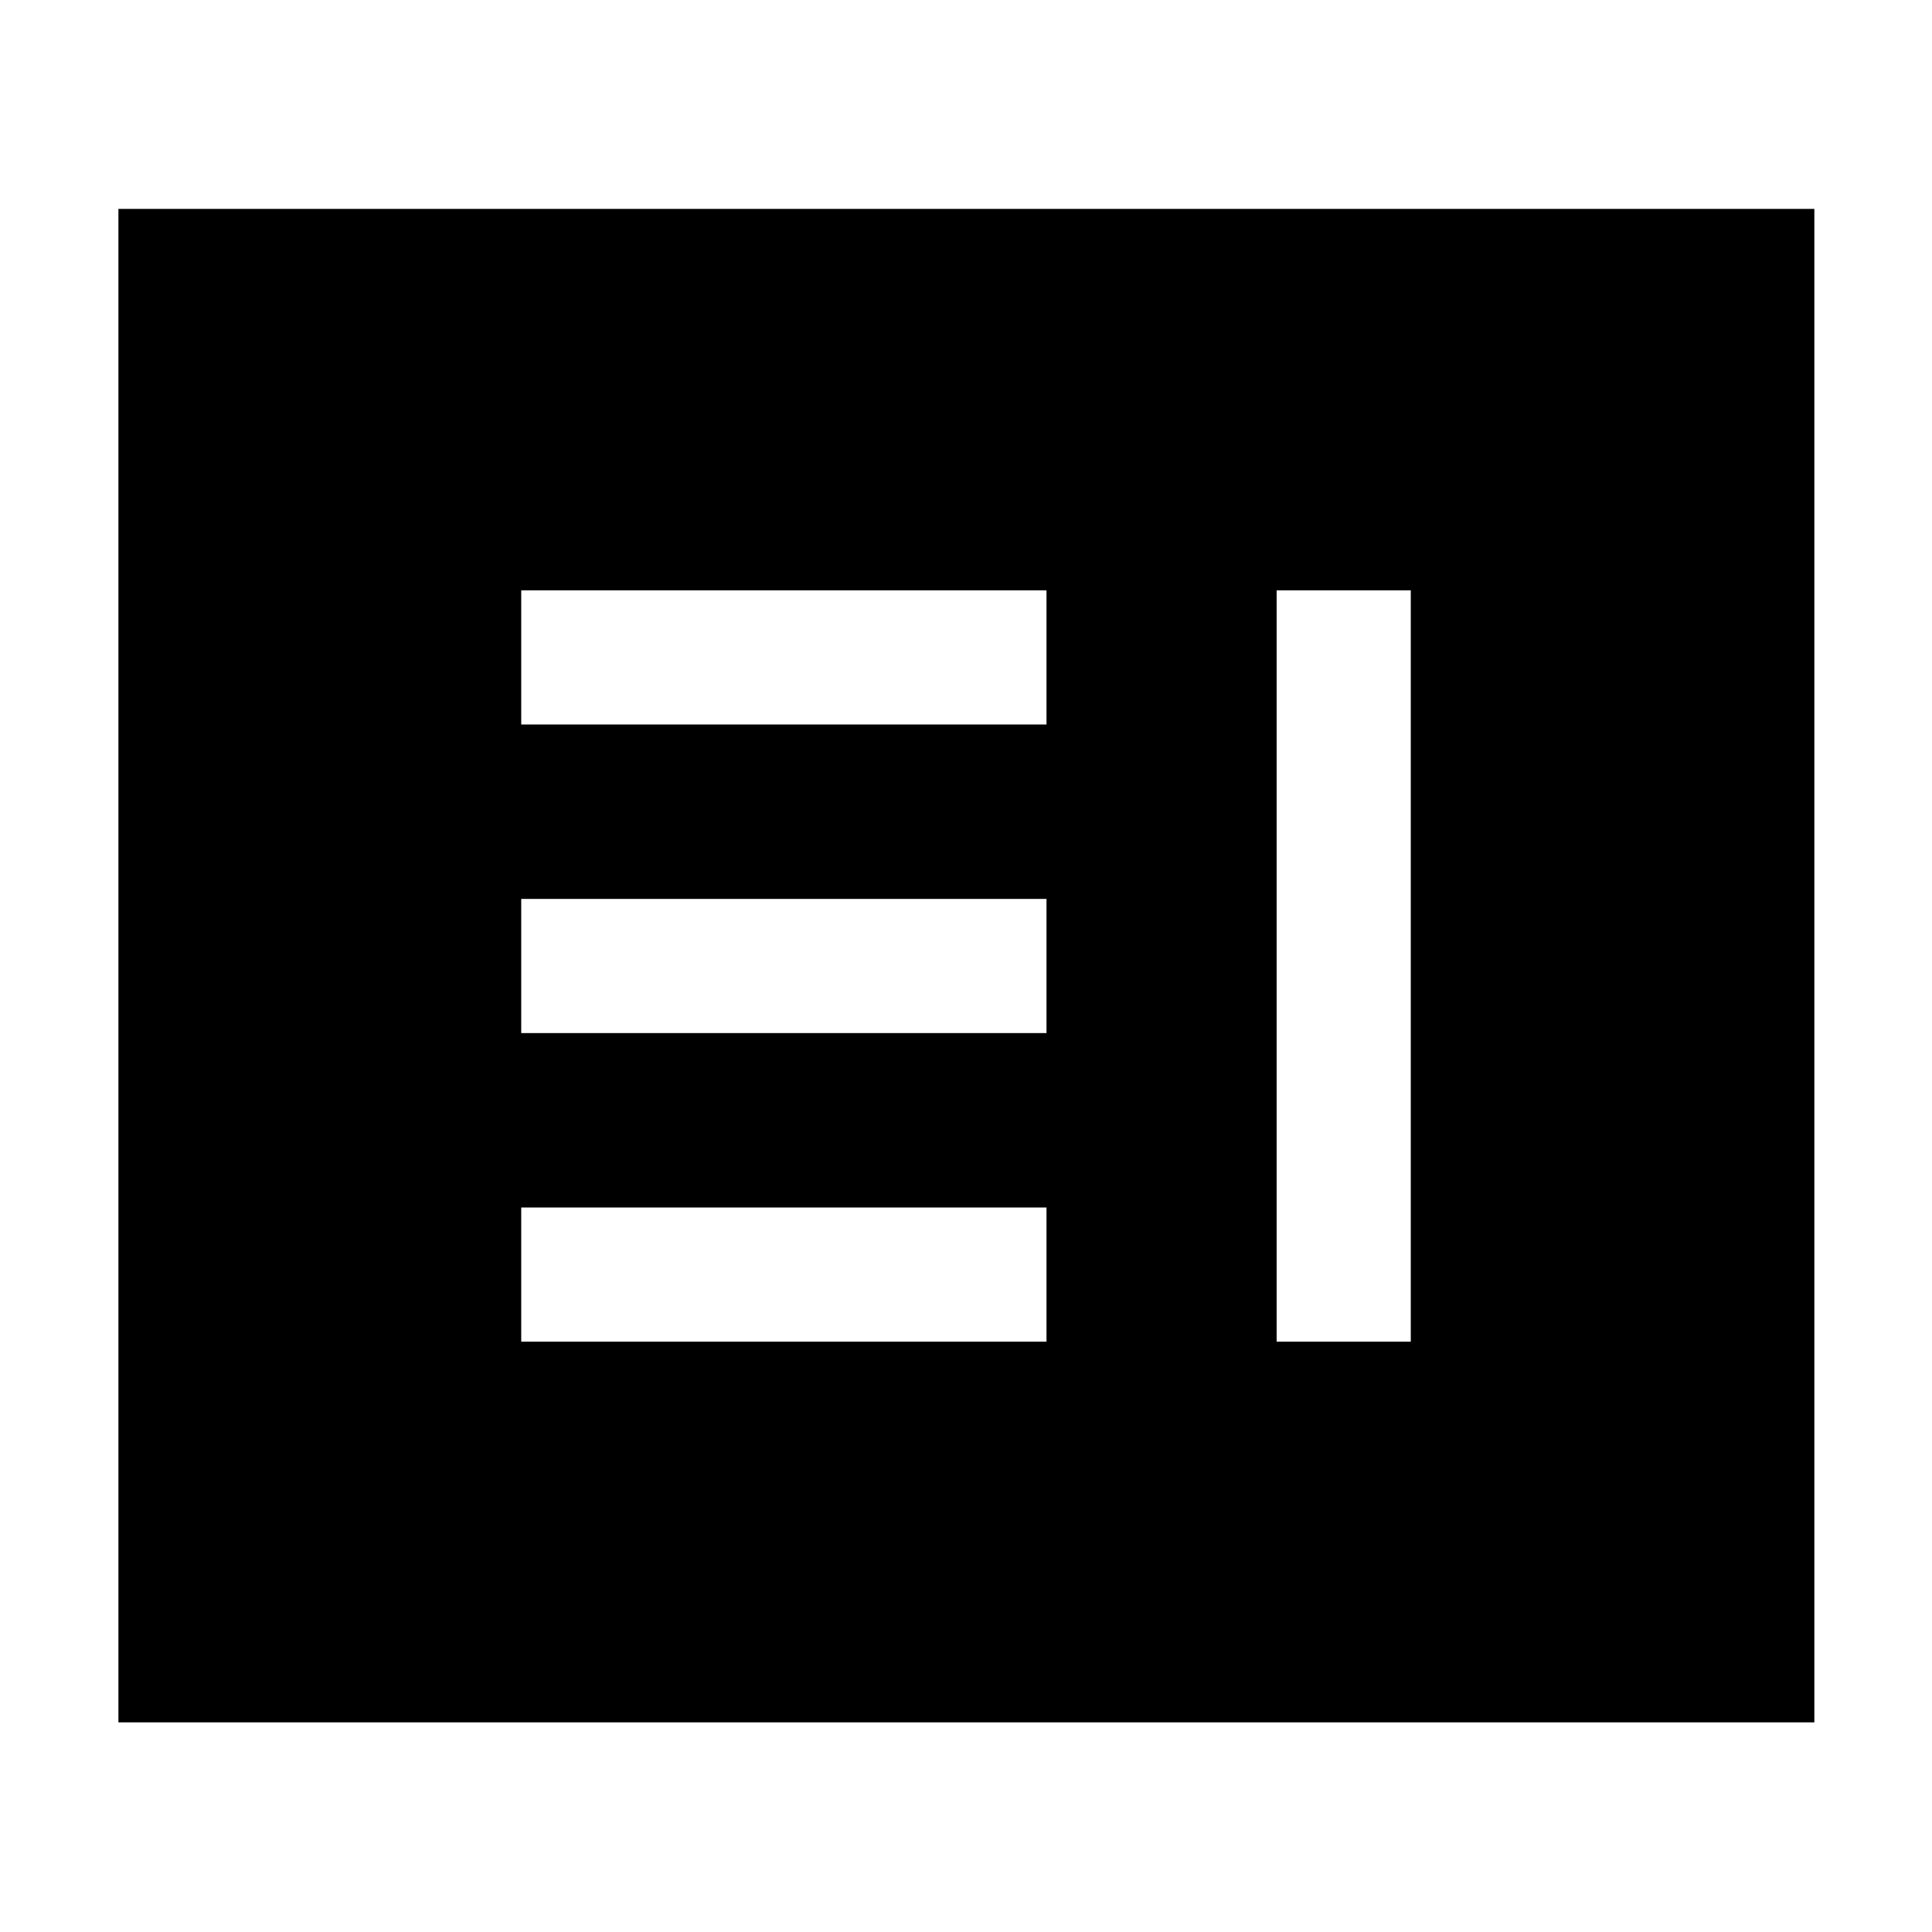 <svg xmlns="http://www.w3.org/2000/svg" height="40" viewBox="0 -960 960 960" width="40"><path d="M258.99-293.33H520V-360H258.99v66.67Zm375.36 0h66.66v-373.34h-66.66v373.34ZM258.99-446.67H520v-66.66H258.99v66.66Zm0-153.33H520v-66.67H258.99V-600ZM58.84-104.17V-856.2h842.7v752.03H58.84Z"/></svg>